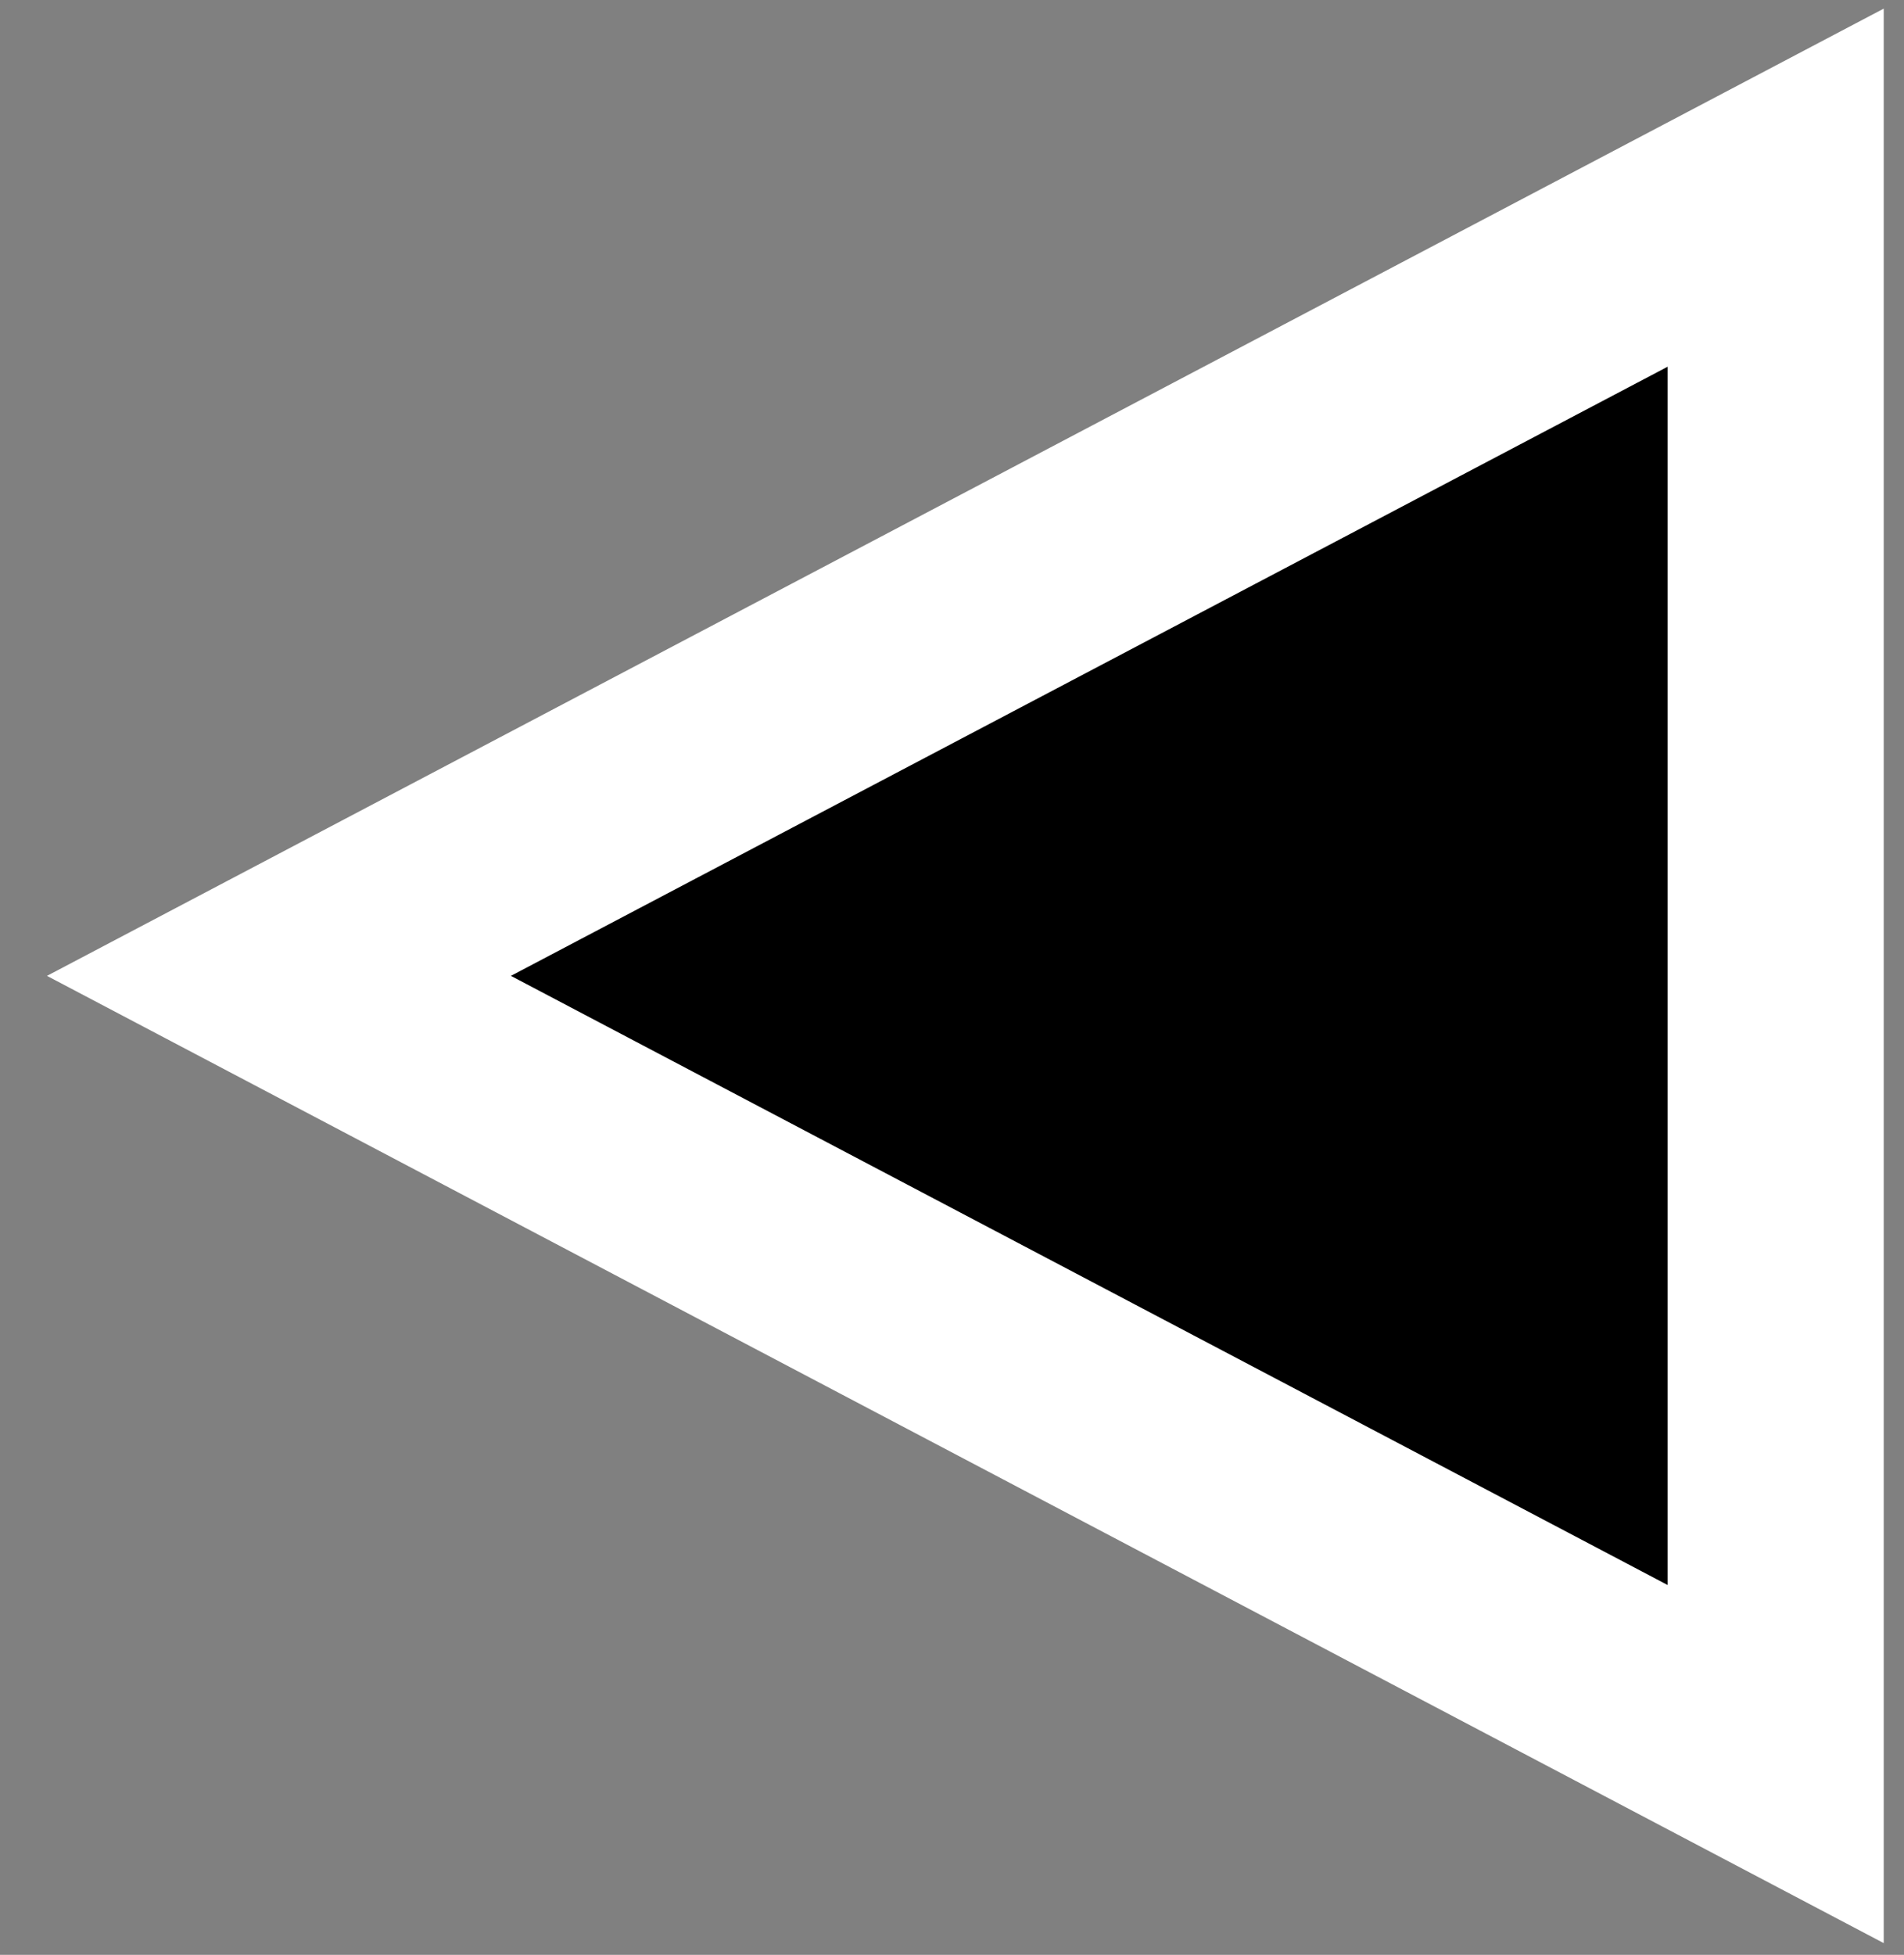 <svg 
        width="38" height="39" 
        viewBox="0 0 38 39" 
        fill="none" 
        xmlns="http://www.w3.org/2000/svg">
    <rect x="0" y="0" width="38" height="39" fill="#808080" stroke="none"/>
    <path 
        d="M35.439 35.194L5.567 19.469L35.439 3.744L35.439 35.194Z" 
        fill="black" 
        stroke="white" 
        stroke-width="4.313"/>
</svg>